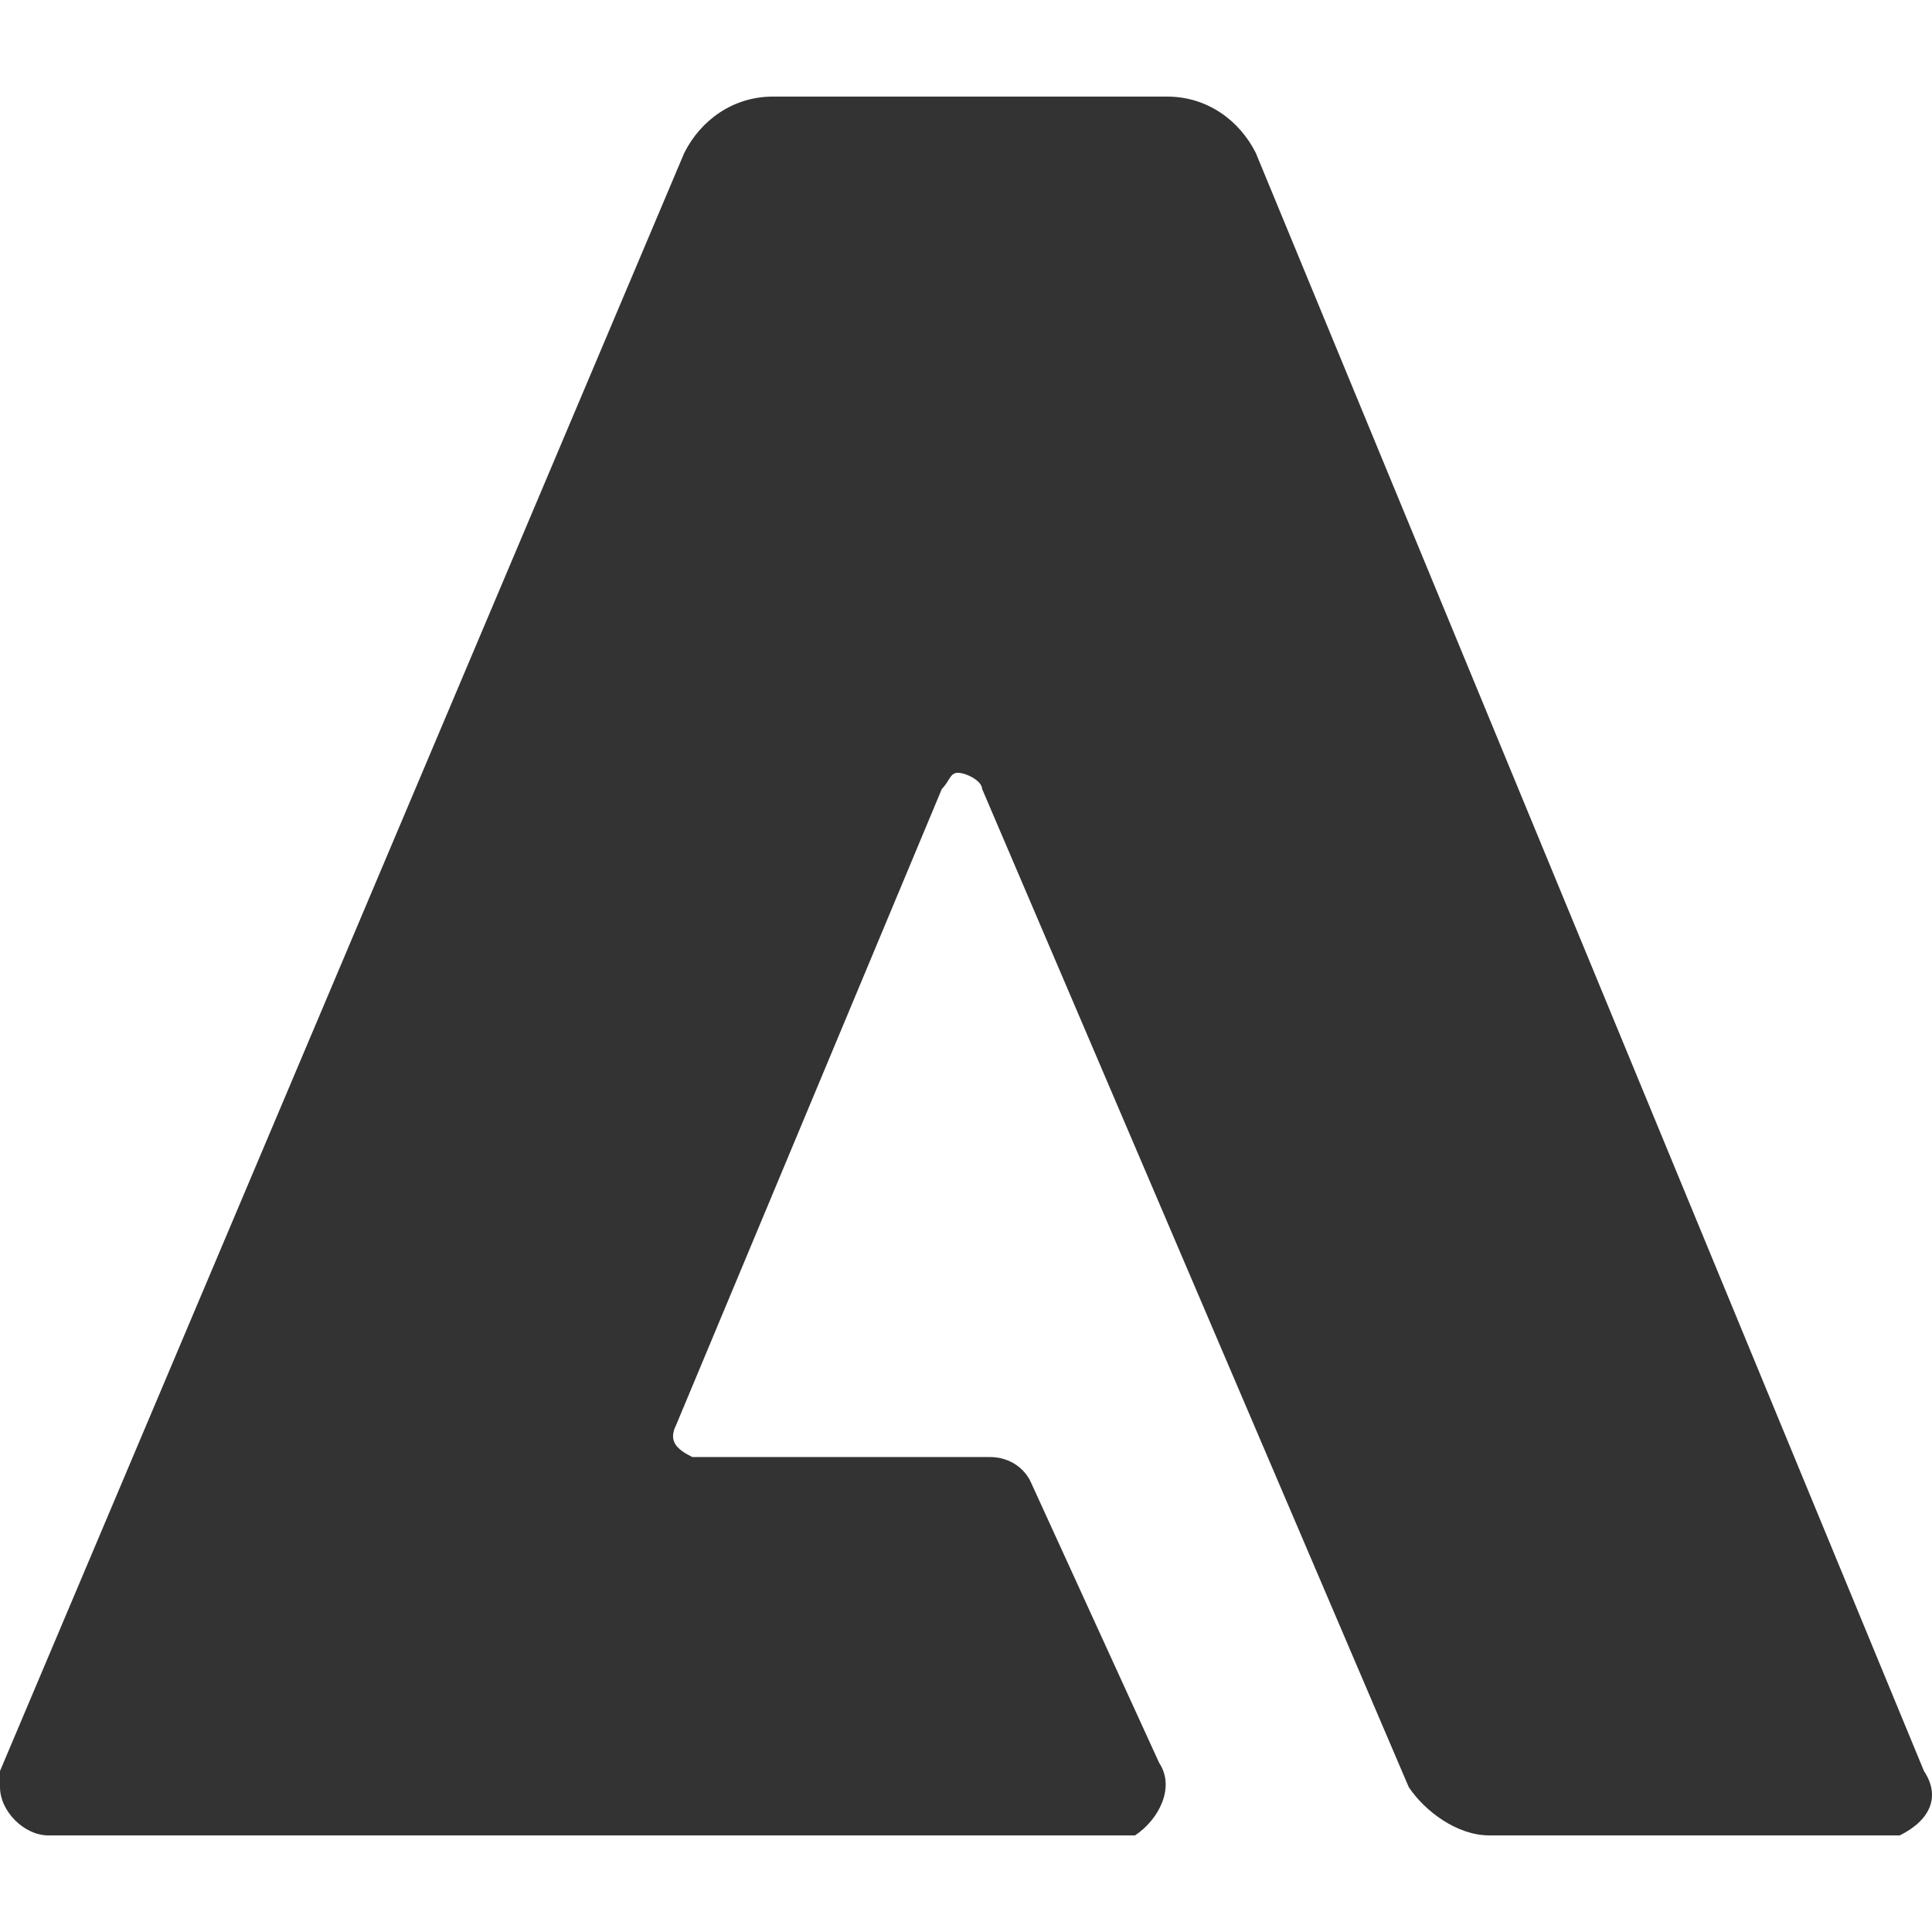 <?xml version="1.0" encoding="utf-8"?>
<!-- Generator: Adobe Illustrator 26.0.1, SVG Export Plug-In . SVG Version: 6.00 Build 0)  -->
<svg version="1.1" id="Layer_1" xmlns="http://www.w3.org/2000/svg" xmlns:xlink="http://www.w3.org/1999/xlink" x="0px" y="0px"
	 viewBox="0 0 24 24" style="enable-background:new 0 0 24 24;" xml:space="preserve">
<style type="text/css">
	.st0{display:none;}
	.st1{fill:#333333;}
</style>
<path class="st0" d="M19,3H5C3.9,3,3,3.9,3,5v14c0,1.1,0.9,2,2,2h14c1.1,0,2-0.9,2-2V5C21,3.9,20.1,3,19,3z M17.4,17
	C17.3,17,17.3,17,17.4,17L15,17c-0.2,0-0.4-0.1-0.5-0.3L12.1,11c0-0.1-0.1-0.1-0.1-0.1c0,0-0.1,0-0.1,0.1l-1.5,3.6
	c0,0.1,0,0.1,0.1,0.2c0,0,0,0,0,0h1.7c0.1,0,0.2,0.1,0.2,0.2l0.7,1.6c0.1,0.1,0,0.3-0.2,0.4c-0.1,0-0.1,0-0.1,0H6.7
	c-0.1,0-0.3-0.1-0.3-0.3c0,0,0-0.1,0-0.1l3.9-9.3C10.5,7.1,10.7,7,10.9,7h2.2c0.2,0,0.4,0.1,0.5,0.3l3.9,9.3
	C17.6,16.8,17.5,16.9,17.4,17z"/>
<path class="st1" d="M23.6,22.8c-0.1,0-0.2,0-0.2,0h-4.9c-0.4,0-0.8-0.3-1-0.6L12.2,9.8c0-0.1-0.2-0.2-0.3-0.2
	c-0.1,0-0.1,0.1-0.2,0.2l-3.3,7.9c-0.1,0.2,0,0.3,0.2,0.4c0,0,0.1,0,0.1,0h3.6c0.2,0,0.4,0.1,0.5,0.3l1.6,3.5c0.2,0.3,0,0.7-0.3,0.9
	c-0.1,0-0.2,0-0.3,0H0.6c-0.3,0-0.6-0.3-0.6-0.6c0-0.1,0-0.2,0-0.2L8.5,1.9c0.2-0.4,0.6-0.7,1.1-0.7h4.9c0.5,0,0.9,0.3,1.1,0.7
	L23.9,22C24.1,22.3,24,22.6,23.6,22.8z"/>
</svg>
